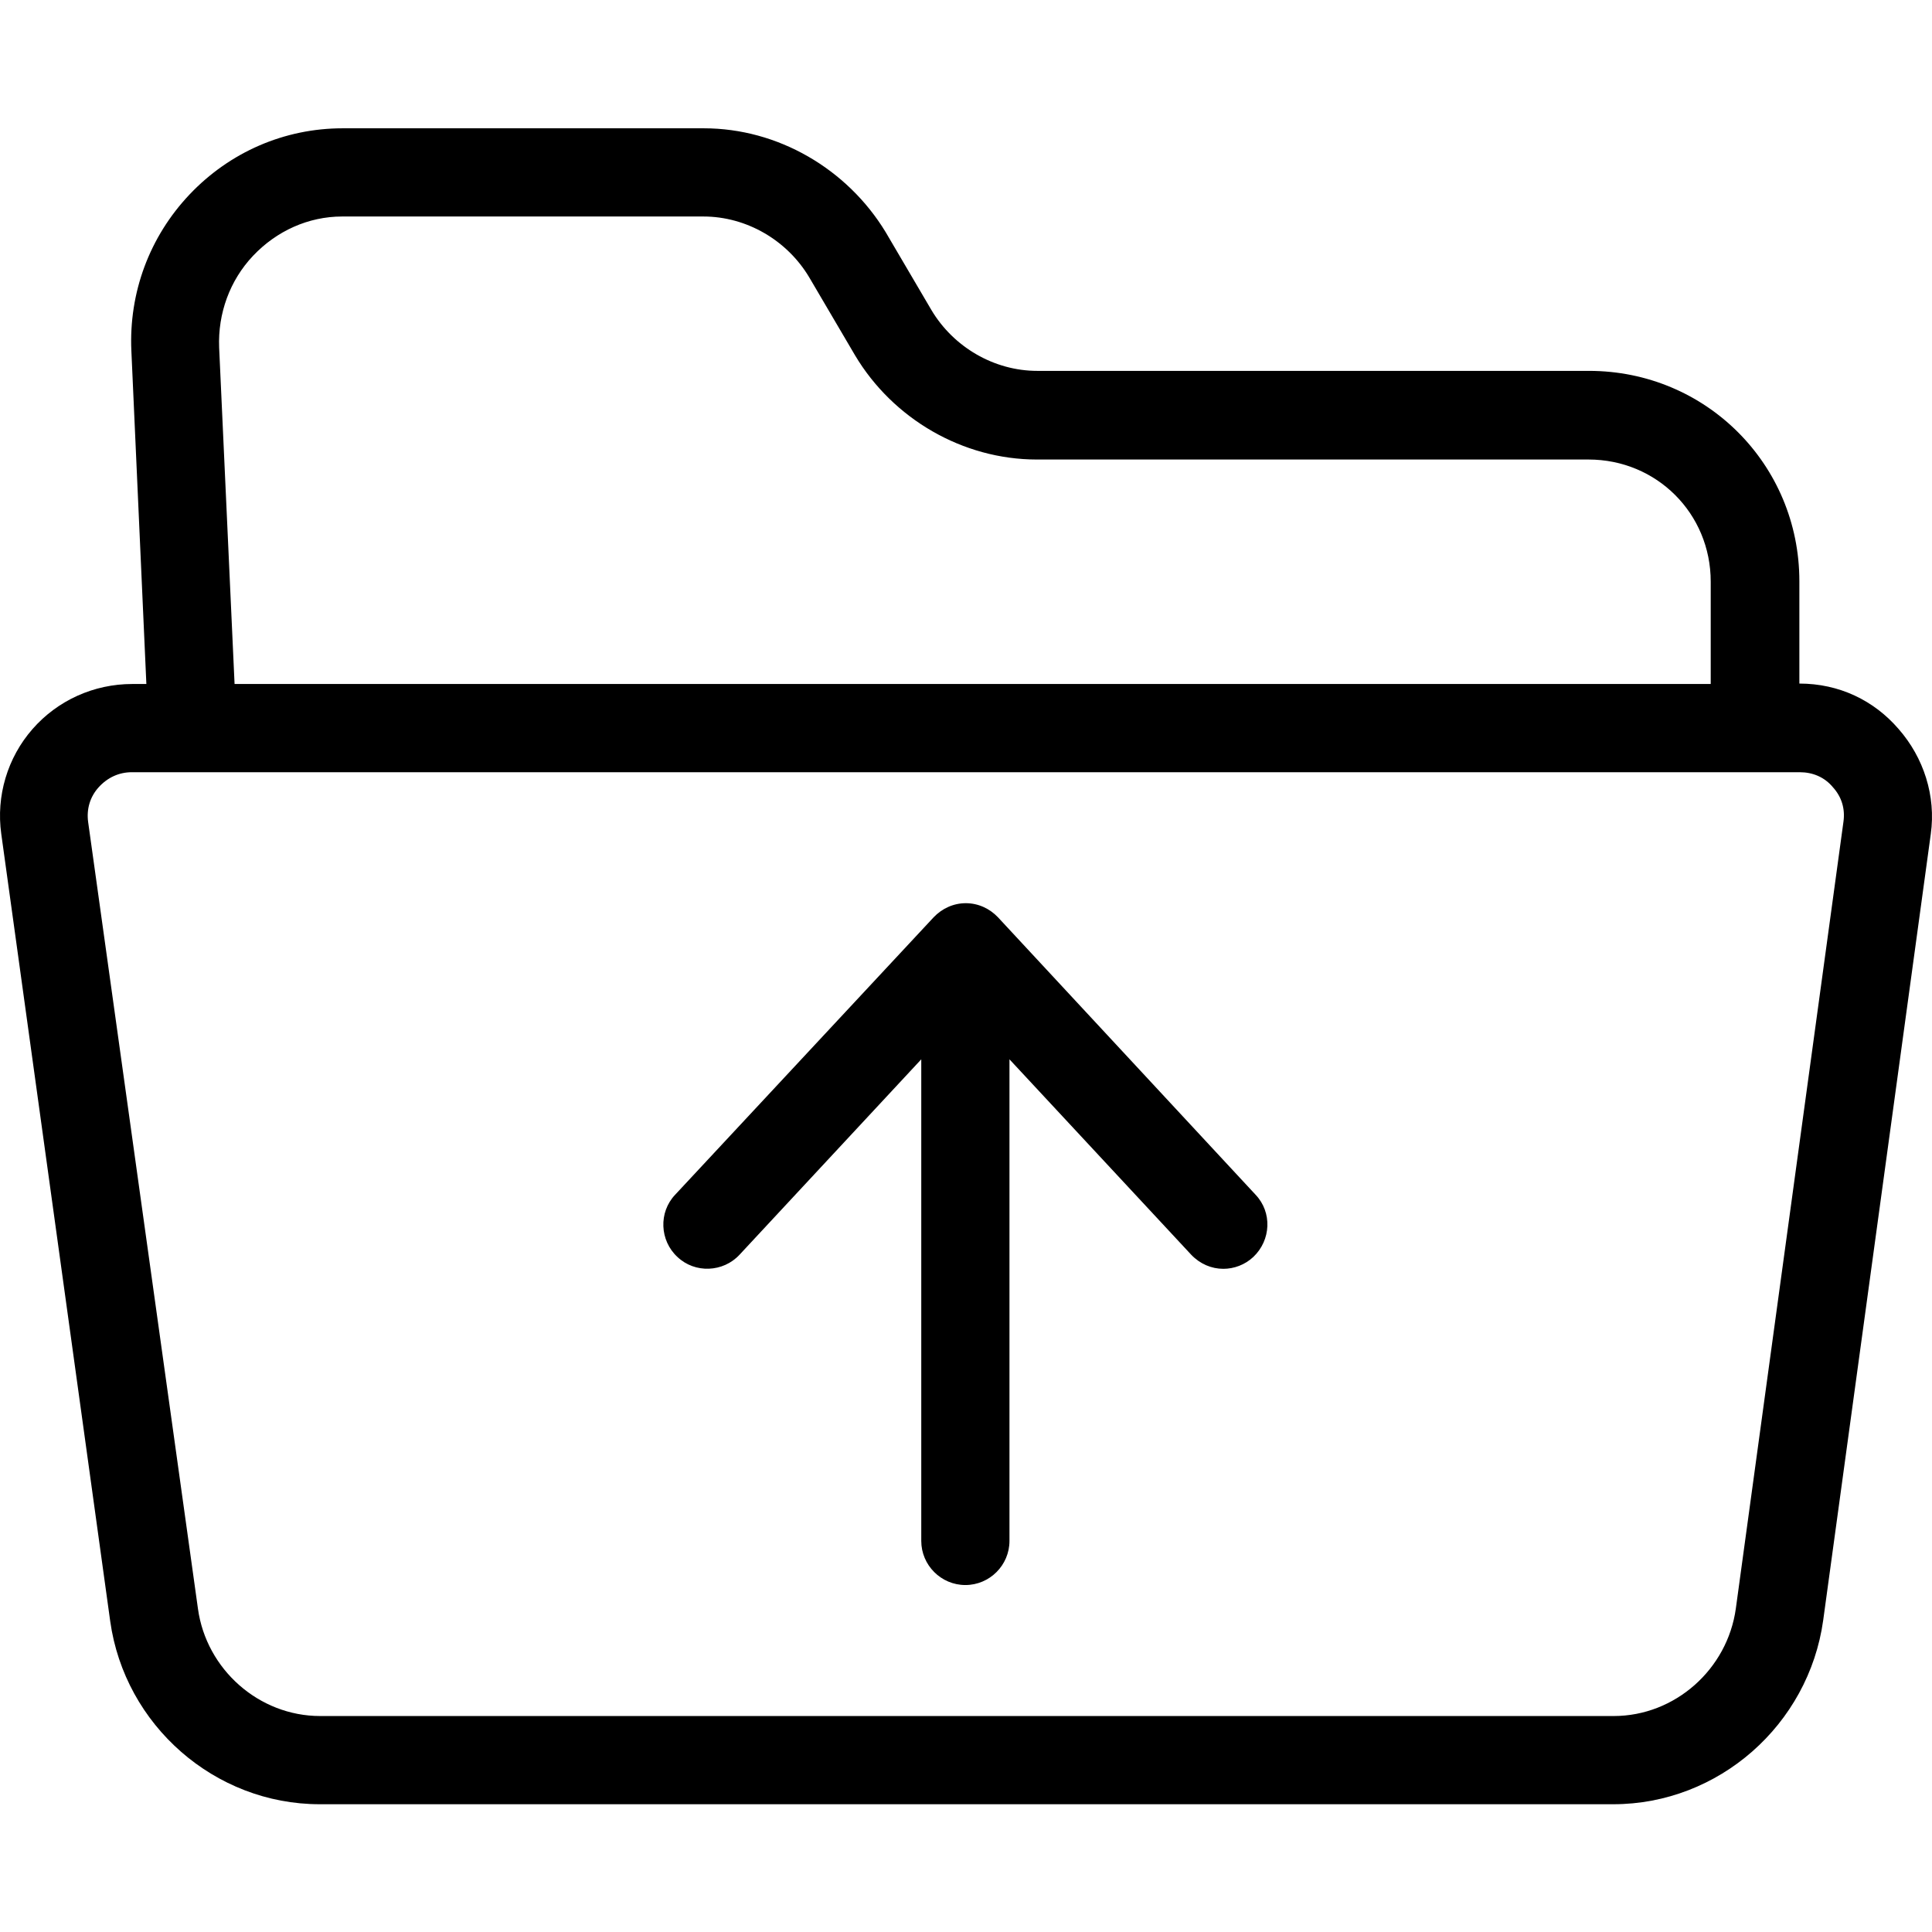 <svg xmlns="http://www.w3.org/2000/svg" height="512pt" version="1.1" viewBox="0 -34 512.001 512" width="512pt">
<g id="surface1">
<path d="M 476.852 147.152 L 476.852 120.035 C 476.852 89.062 452.074 64.285 421.098 64.285 L 274.883 64.285 C 263.43 64.285 252.676 57.973 246.832 48.156 L 234.68 27.469 C 224.508 10.754 206.16 0 186.523 0 L 90.801 0 C 75.371 0 60.879 6.312 50.242 17.531 C 39.605 28.754 34.113 43.598 34.816 59.023 L 38.789 147.266 L 35.051 147.266 C 24.883 147.266 15.297 151.59 8.633 159.188 C 1.973 166.785 -1.066 176.953 0.336 187.004 L 29.207 395.637 C 33.062 423.219 56.906 444.141 84.723 444.141 L 427.527 444.141 C 455.461 444.141 479.305 423.102 483.164 395.402 L 511.68 187.008 C 513.082 176.957 509.812 166.785 503.148 159.191 C 496.605 151.594 487.371 147.152 476.852 147.152 Z M 58.074 58.09 C 57.723 49.09 60.879 40.324 67.074 33.777 C 73.27 27.234 81.684 23.375 90.684 23.375 L 186.406 23.375 C 197.859 23.375 208.613 29.688 214.457 39.504 L 226.613 60.191 C 236.664 77.023 255.133 87.777 274.77 87.777 L 420.984 87.777 C 438.98 87.777 453.359 102.035 453.359 120.152 L 453.359 147.266 L 62.164 147.266 Z M 488.539 183.734 L 460.02 392.246 C 457.801 408.375 443.891 420.766 427.645 420.766 L 84.84 420.766 C 68.594 420.766 54.684 408.375 52.465 392.363 L 23.359 183.852 C 22.895 180.461 23.828 177.188 26.164 174.617 C 28.504 172.047 31.543 170.645 34.934 170.645 L 476.969 170.645 C 480.355 170.645 483.512 171.93 485.734 174.617 C 488.07 177.188 489.008 180.344 488.539 183.734 Z M 488.539 183.734 " style=" stroke:none;fill-rule:nonzero;fill:rgb(0%,0%,0%);fill-opacity:1;" />
<path d="M 264.48 209.098 C 262.262 206.758 259.223 205.355 255.949 205.355 C 252.676 205.355 249.641 206.758 247.418 209.098 L 178.926 282.613 C 174.484 287.289 174.836 294.77 179.512 299.094 C 184.188 303.535 191.668 303.184 195.992 298.508 L 244.145 246.73 L 244.145 374.363 C 244.145 380.793 249.406 386.051 255.832 386.051 C 262.262 386.051 267.52 380.793 267.52 374.363 L 267.52 246.73 L 315.676 298.508 C 318.012 300.961 321.051 302.25 324.207 302.25 C 327.012 302.25 329.934 301.195 332.156 299.094 C 336.832 294.652 337.184 287.289 332.738 282.613 Z M 264.48 209.098 " style=" stroke:none;fill-rule:nonzero;fill:rgb(0%,0%,0%);fill-opacity:1;" />
</g>
</svg>